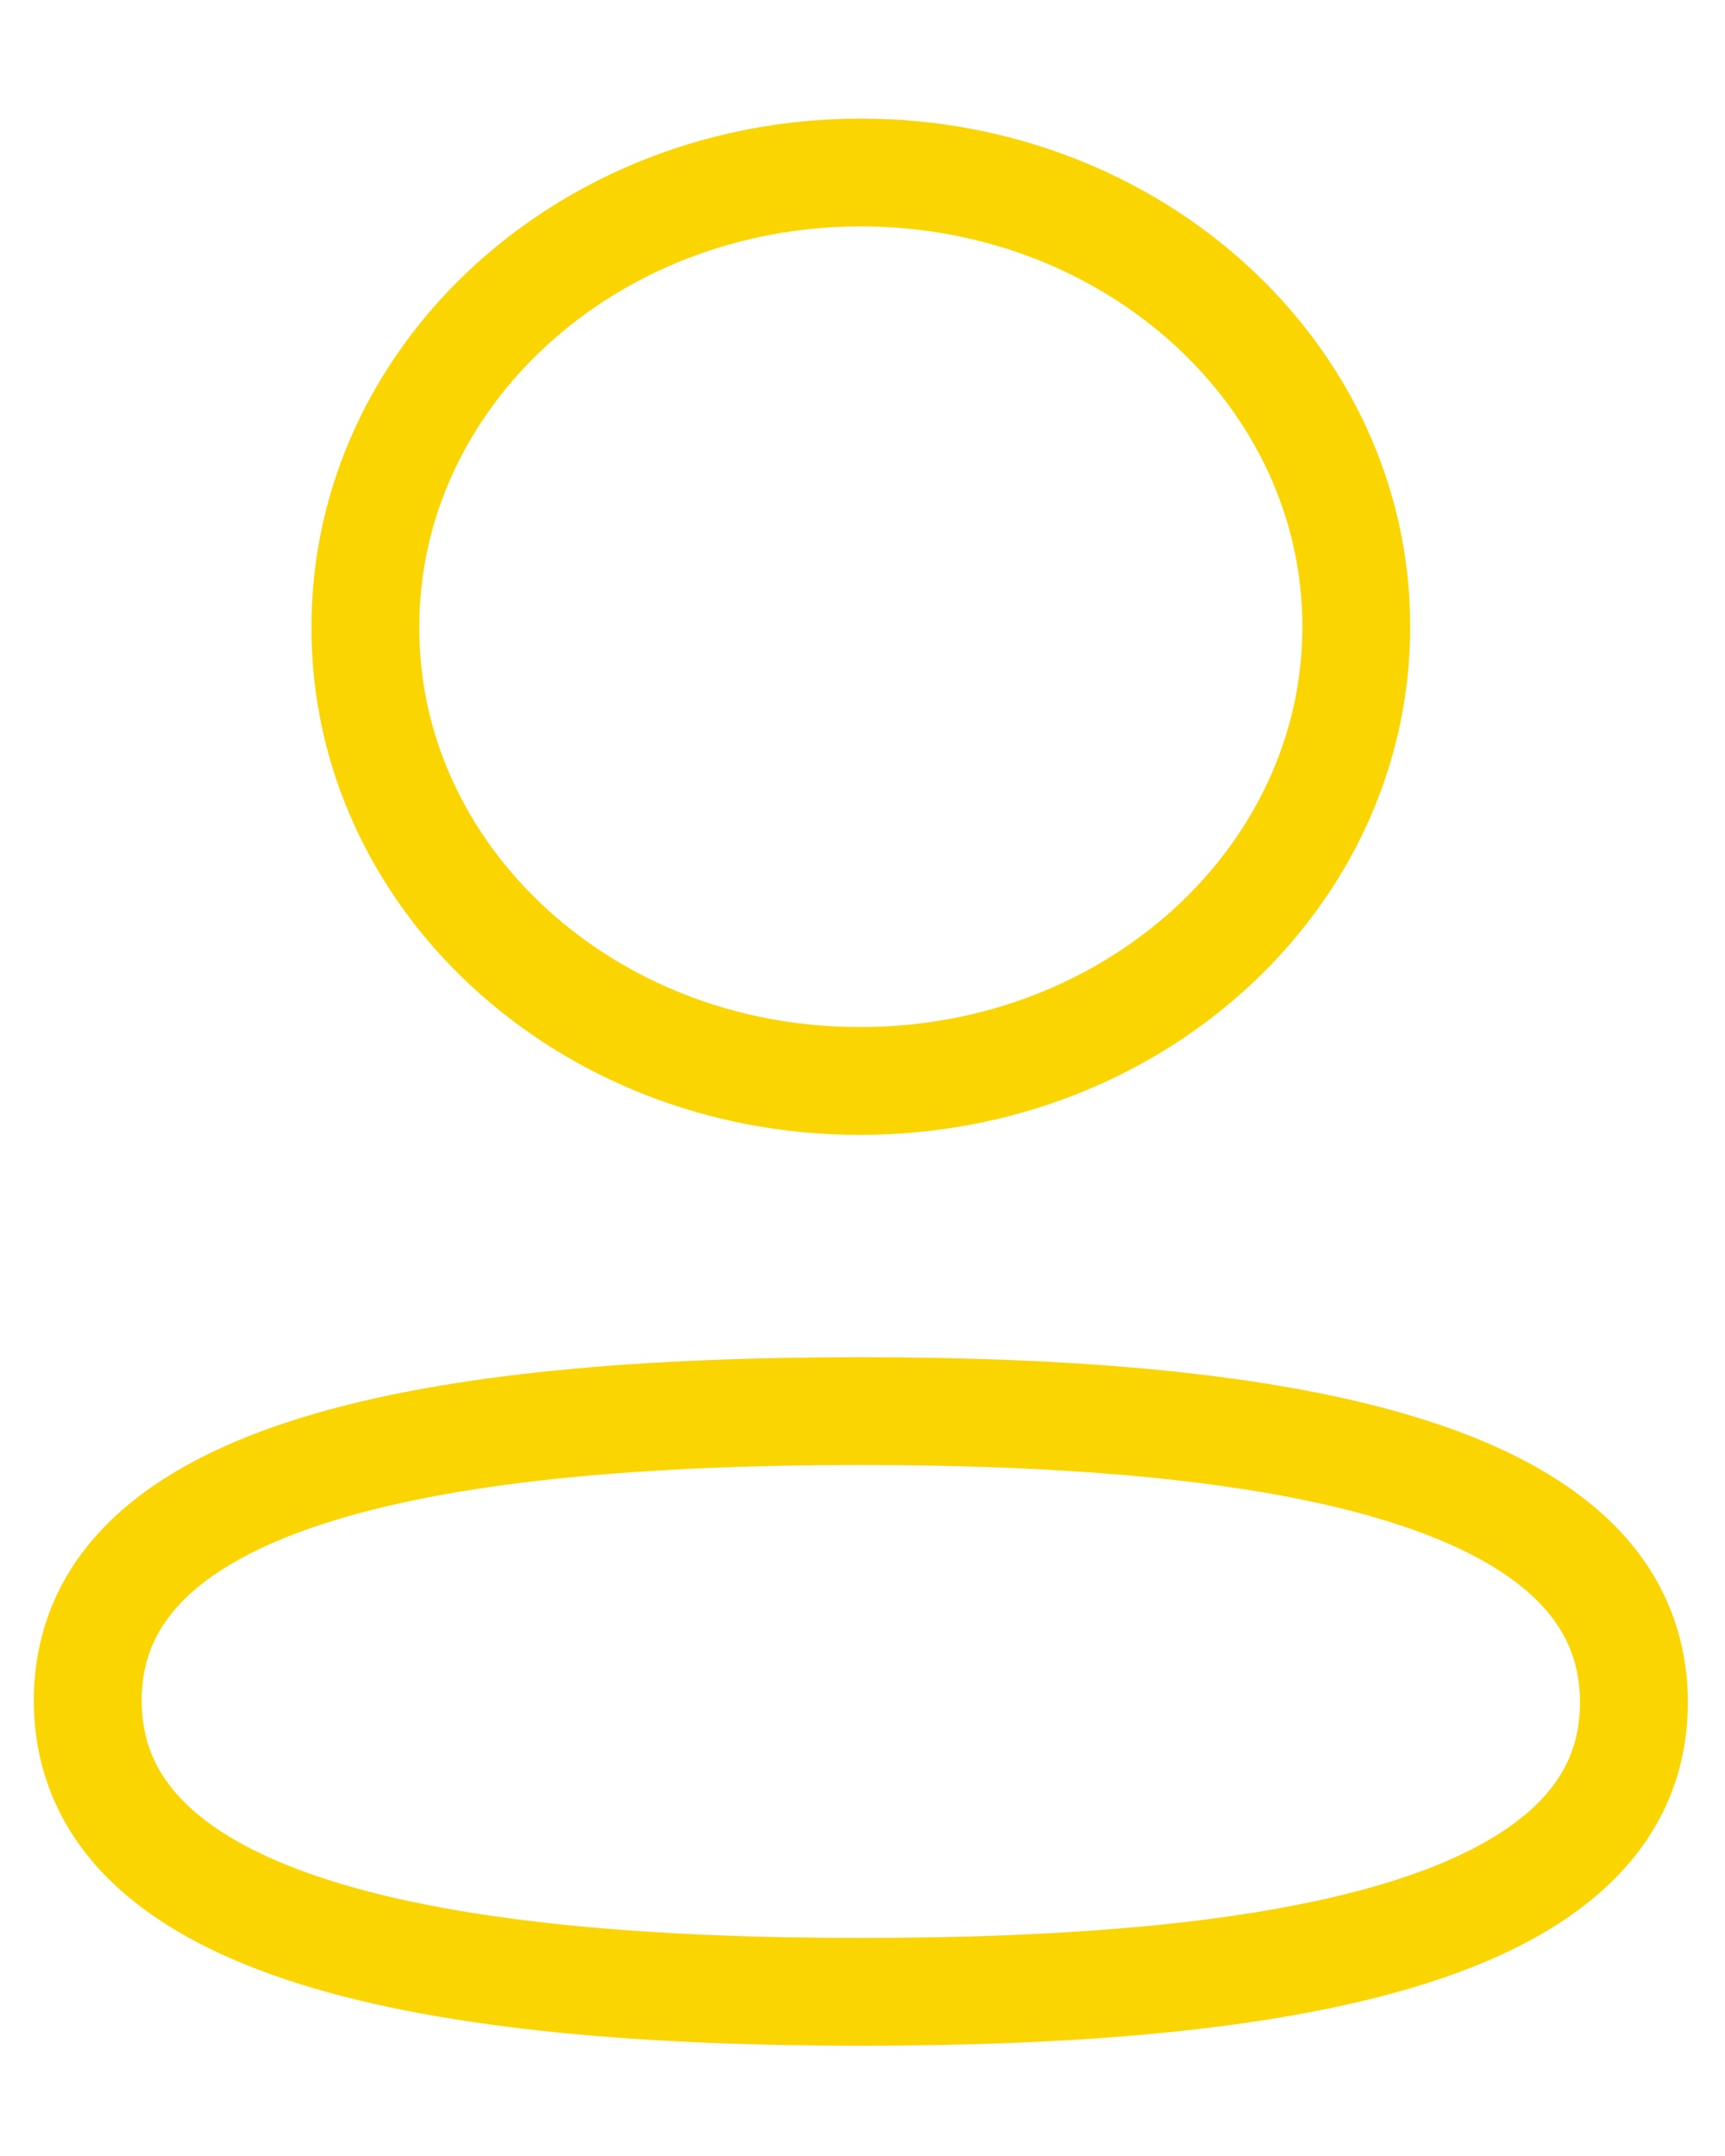 <svg width="16" height="20" viewBox="0 0 16 20" fill="none" xmlns="http://www.w3.org/2000/svg">
<path fillRule="evenodd" clipRule="evenodd" d="M7.985 13.09C4.117 13.09 0.814 13.627 0.814 15.774C0.814 17.921 4.096 18.477 7.985 18.477C11.852 18.477 15.155 17.94 15.155 15.793C15.155 13.647 11.873 13.09 7.985 13.09Z" stroke="#FBD501" strokeWidth="1.5" strokeLinecap="round" strokeLinejoin="round"/>
<path fillRule="evenodd" clipRule="evenodd" d="M7.985 10.027C10.523 10.027 12.58 8.14 12.58 5.813C12.58 3.486 10.523 1.6 7.985 1.6C5.447 1.6 3.389 3.486 3.389 5.813C3.38 8.133 5.424 10.02 7.953 10.027H7.985Z" stroke="#FBD501" strokeWidth="1.429" strokeLinecap="round" strokeLinejoin="round"/>
</svg>
